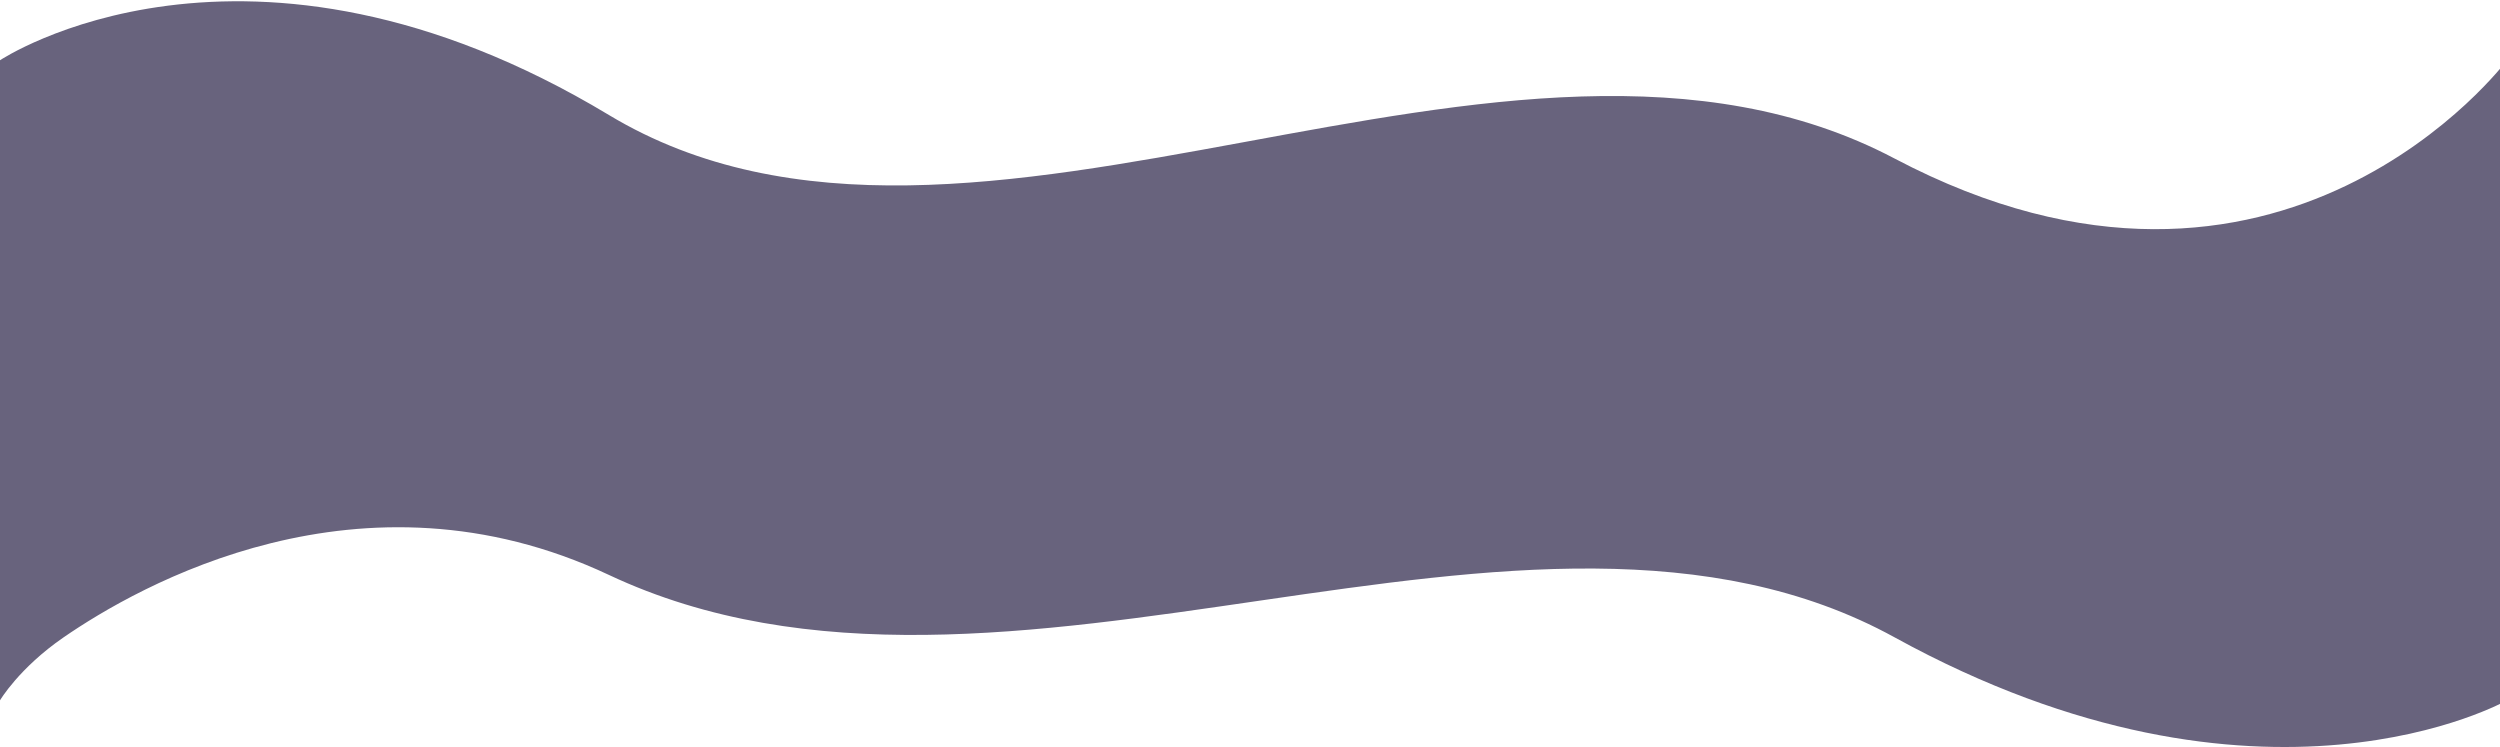 <svg width="1435" height="429" viewBox="0 0 1435 429" fill="none" xmlns="http://www.w3.org/2000/svg">
<path d="M0 34.589C0 34.589 141 -59.5 349.5 66C558 191.5 865.5 -26 1087.5 91C1309.5 208 1439 34.589 1439 34.589V402C1439 402 1298.5 481.84 1087.5 365.84C876.5 249.84 577 437 349.5 330C207.117 263.033 79.293 336.378 36.5 365.84C10.918 383.453 0 402 0 402V34.589Z" fill="#68637D"/>
</svg>
